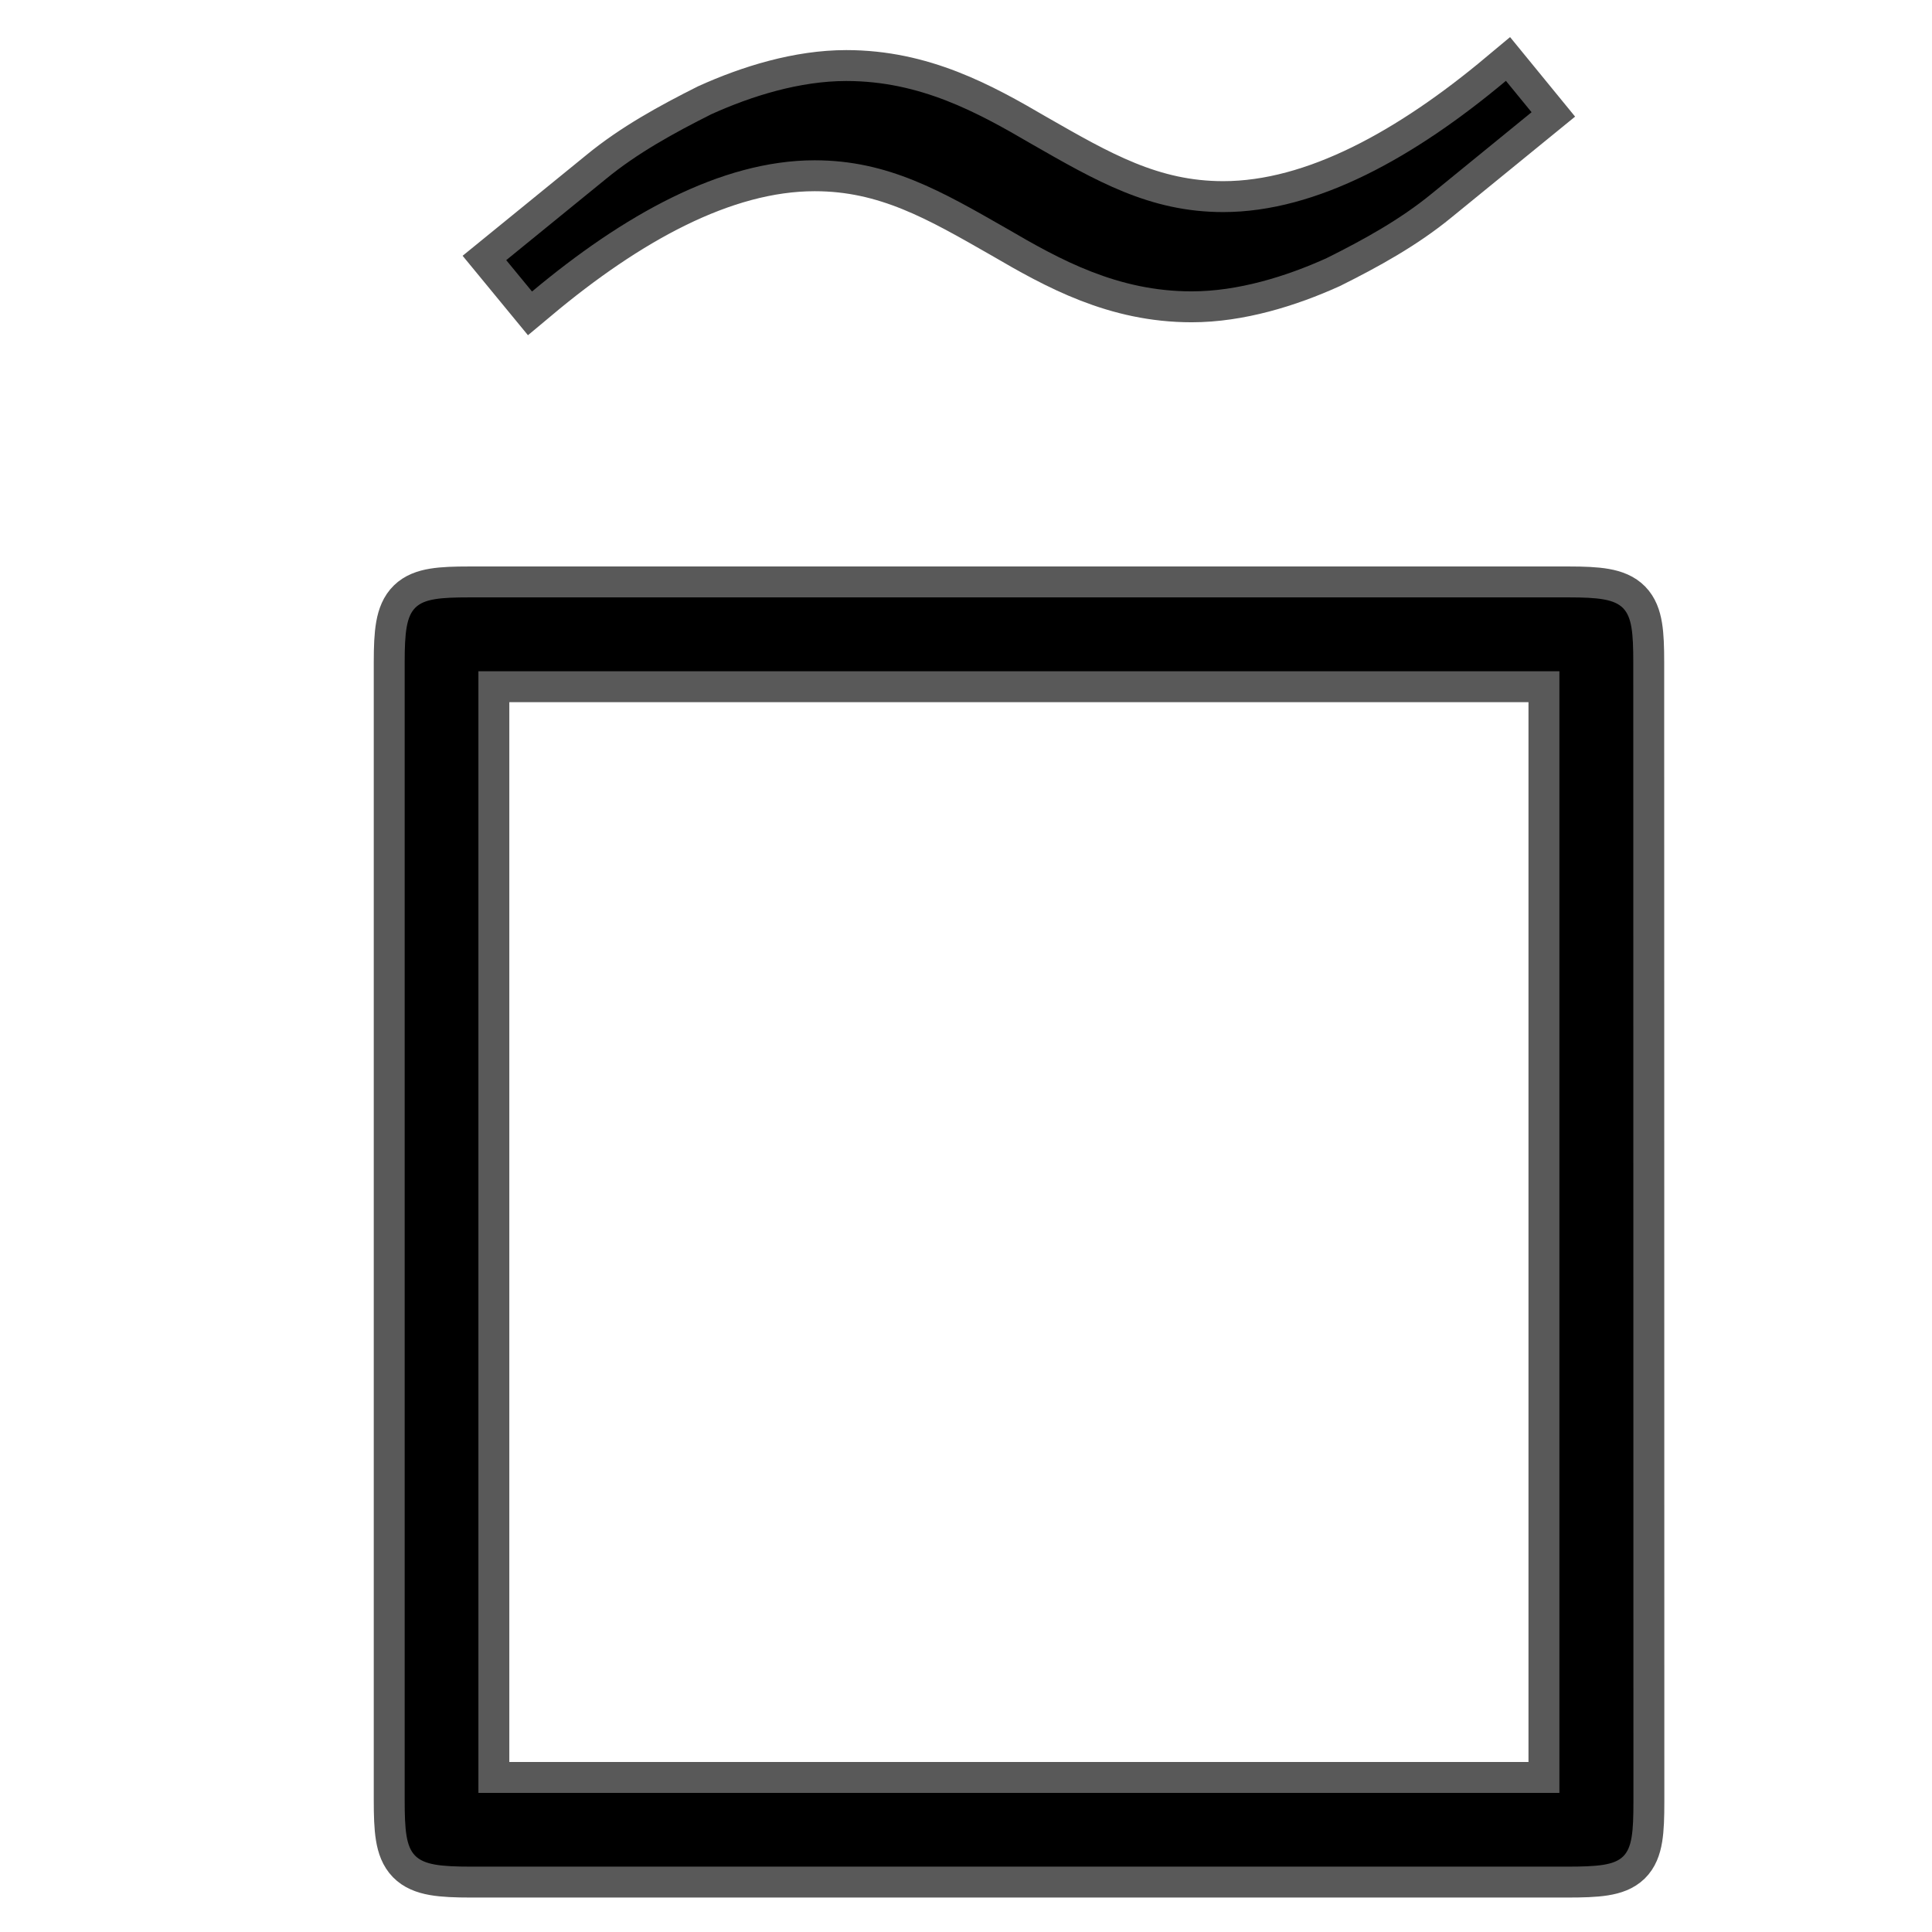 <?xml version="1.0" encoding="UTF-8" standalone="no"?>
<!-- This file was generated by dvisvgm 1.9.2 -->

<svg
   height="20"
   version="1.1"
   viewBox="56.413 54.229 13.5 13.5"
   width="20"
   id="svg2"
   xmlns="http://www.w3.org/2000/svg"
   xmlns:svg="http://www.w3.org/2000/svg"
   xmlns:rdf="http://www.w3.org/1999/02/22-rdf-syntax-ns#"
   xmlns:cc="http://creativecommons.org/ns#"
   xmlns:dc="http://purl.org/dc/elements/1.1/">
  <defs
     id="defs4" />
  <g
     id="page1"
     transform="matrix(1.08,0,0,1.08,-2.41,-3.741)">
    <path
       d="m 64.209,54.199 c -0.586,0.49 -1.22,0.849 -1.829,0.849 -0.478,0 -0.825,-0.203 -1.243,-0.442 -0.347,-0.203 -0.717,-0.406 -1.196,-0.406 -0.299,0 -0.61,0.096 -0.873,0.215 -0.239,0.12 -0.478,0.251 -0.681,0.418 l -0.646,0.526 0.167,0.203 c 0.586,-0.49 1.219,-0.849 1.829,-0.849 0.478,0 0.825,0.203 1.243,0.442 0.347,0.203 0.717,0.406 1.196,0.406 0.299,0 0.61,-0.096 0.873,-0.215 0.239,-0.119 0.478,-0.251 0.681,-0.418 l 0.645,-0.526 z"
       style="opacity:1;fill:#000000;fill-opacity:1;stroke:#000000;stroke-miterlimit:4;stroke-dasharray:none;stroke-opacity:0.65;stroke-width:0.4"
       id="path7" />
    <path
       d="m 65.033,57.959 c 0,-0.371 -0.036,-0.418 -0.418,-0.418 h -7.113 c -0.371,0 -0.418,0.036 -0.418,0.418 v 7.364 c 0,0.383 0.036,0.43 0.43,0.43 h 7.09 c 0.395,0 0.43,-0.036 0.43,-0.418 z m -7.472,0.06 h 6.994 v 7.257 H 57.561 Z"
       style="opacity:1;fill:#000000;fill-opacity:1;stroke:#000000;stroke-miterlimit:4;stroke-dasharray:none;stroke-opacity:0.65;stroke-width:0.4"
       id="path9" />
  </g>
</svg>
